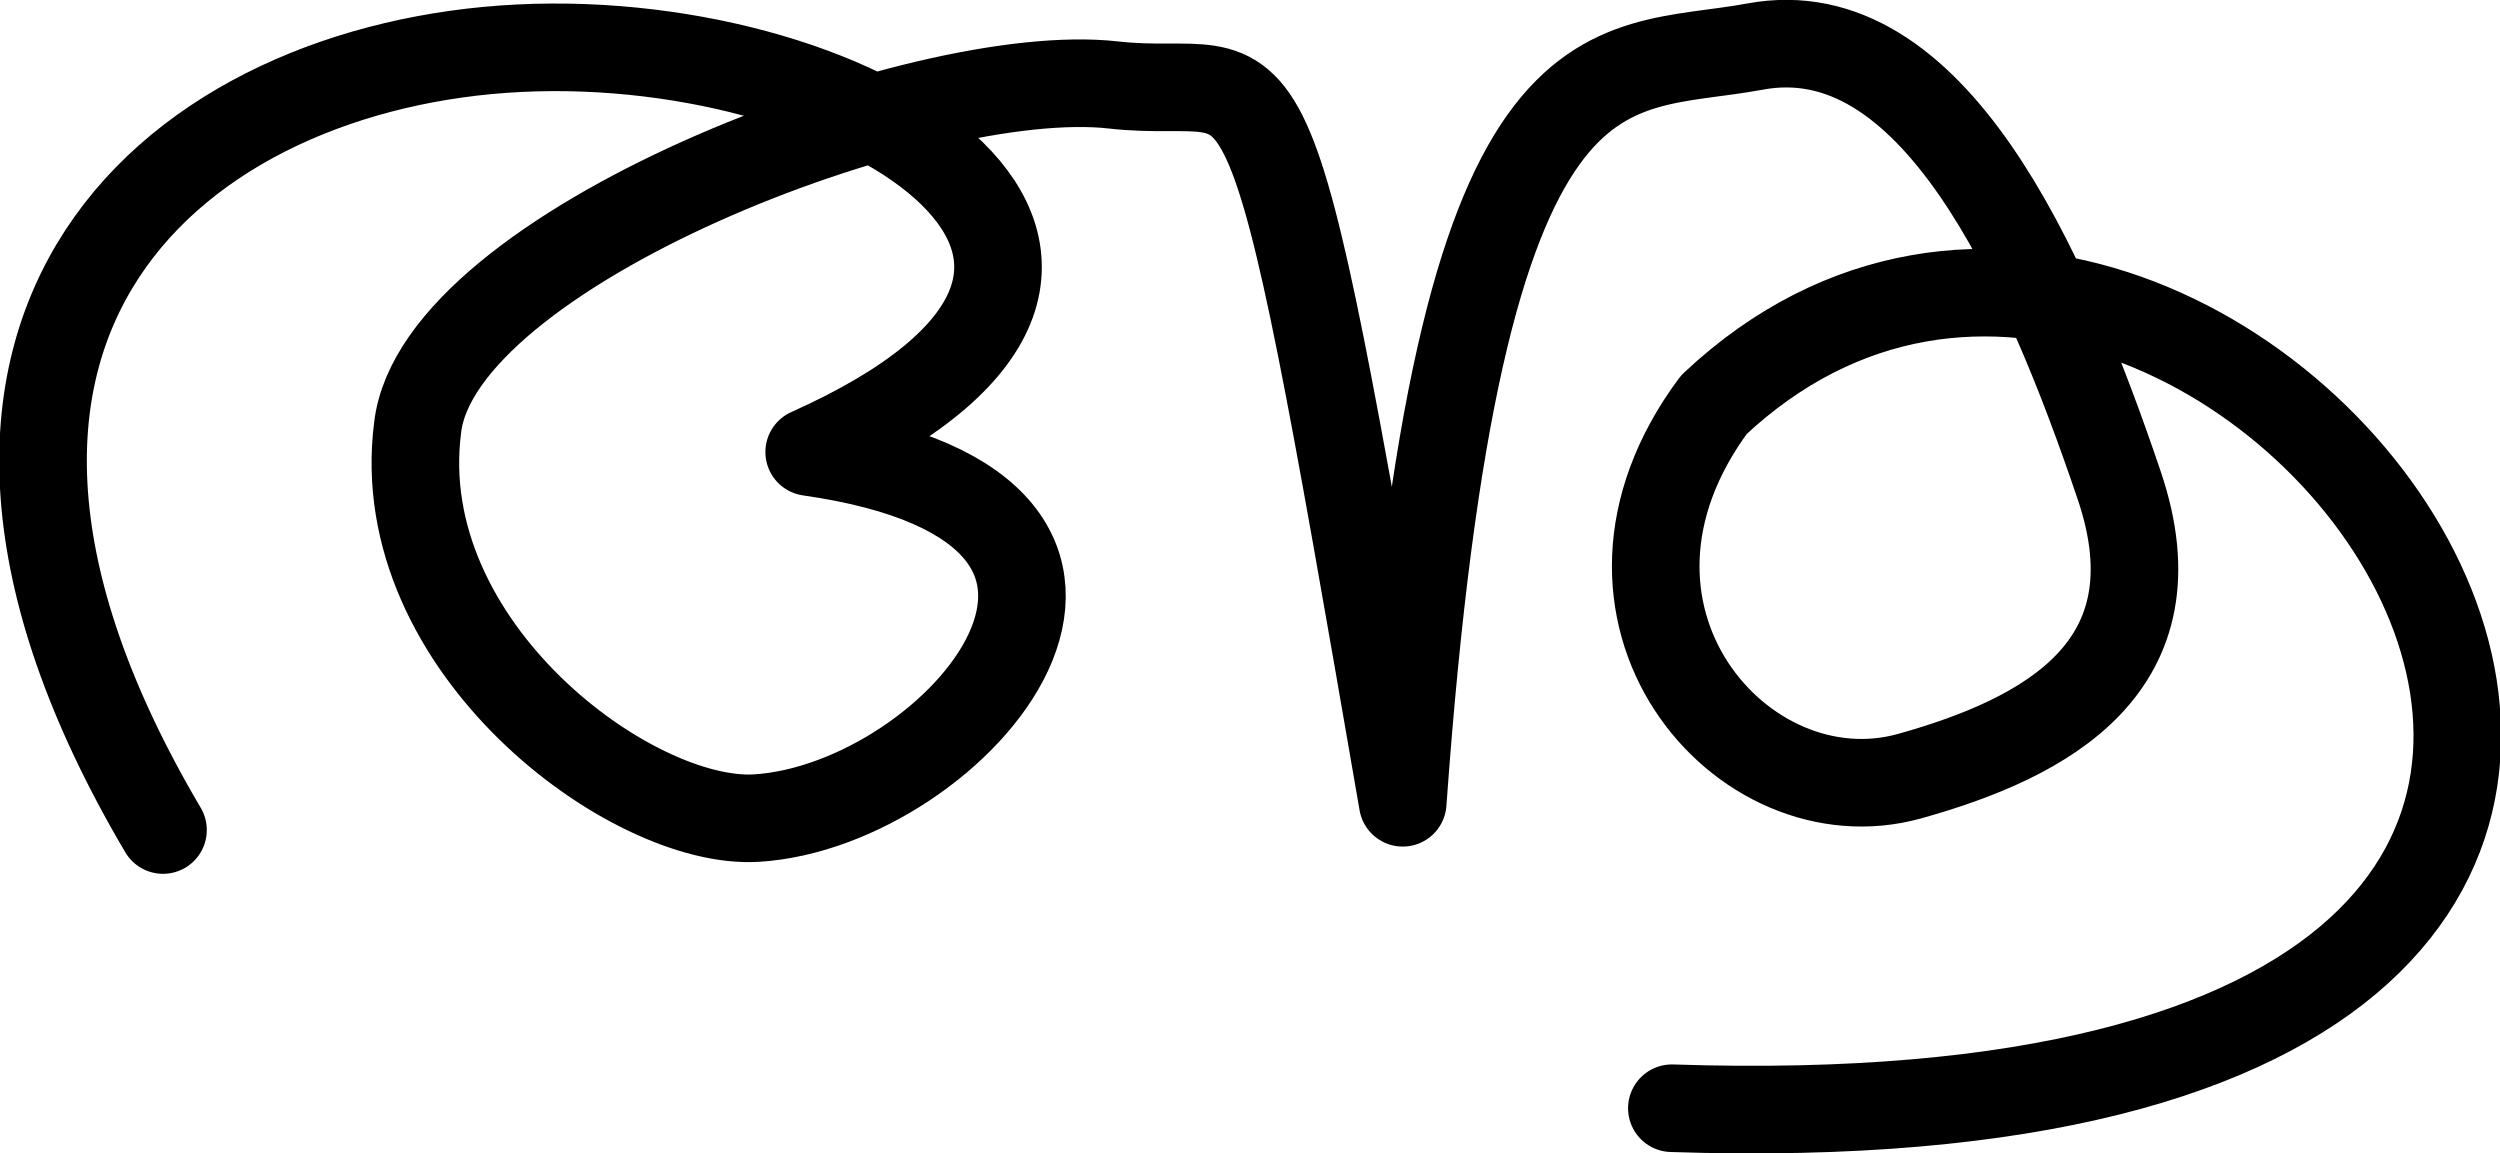 <svg xmlns="http://www.w3.org/2000/svg" width="3817.697" height="1761.38">
    <path d="M248.917 1267.513C-210.823 488.916 278.883 99.137 792.405 73.649c531.03-26.357 1084.348 329.844 443.276 616.646 613.437 87.63 225.037 540.389-80.662 559.006-190.159 11.58-560.109-261.225-517.31-595.997 30.613-272.717 768.563-556.851 1062.561-523.55 251.847 28.528 224.322-163.012 441.8 1096.148C2228.16 23.87 2448.593 114.053 2680.095 71.125c269.037-49.885 440.475 328.002 556.193 670.354 93.312 276.064-110.99 385.277-320.01 443.732-256.287 71.673-534.283-249.989-298.99-567.24 783.15-736.474 2137.566 1147.933-64.22 1074.39" fill="none" stroke="#000" stroke-width="133.752" stroke-linecap="round" stroke-linejoin="round"/>
</svg>
